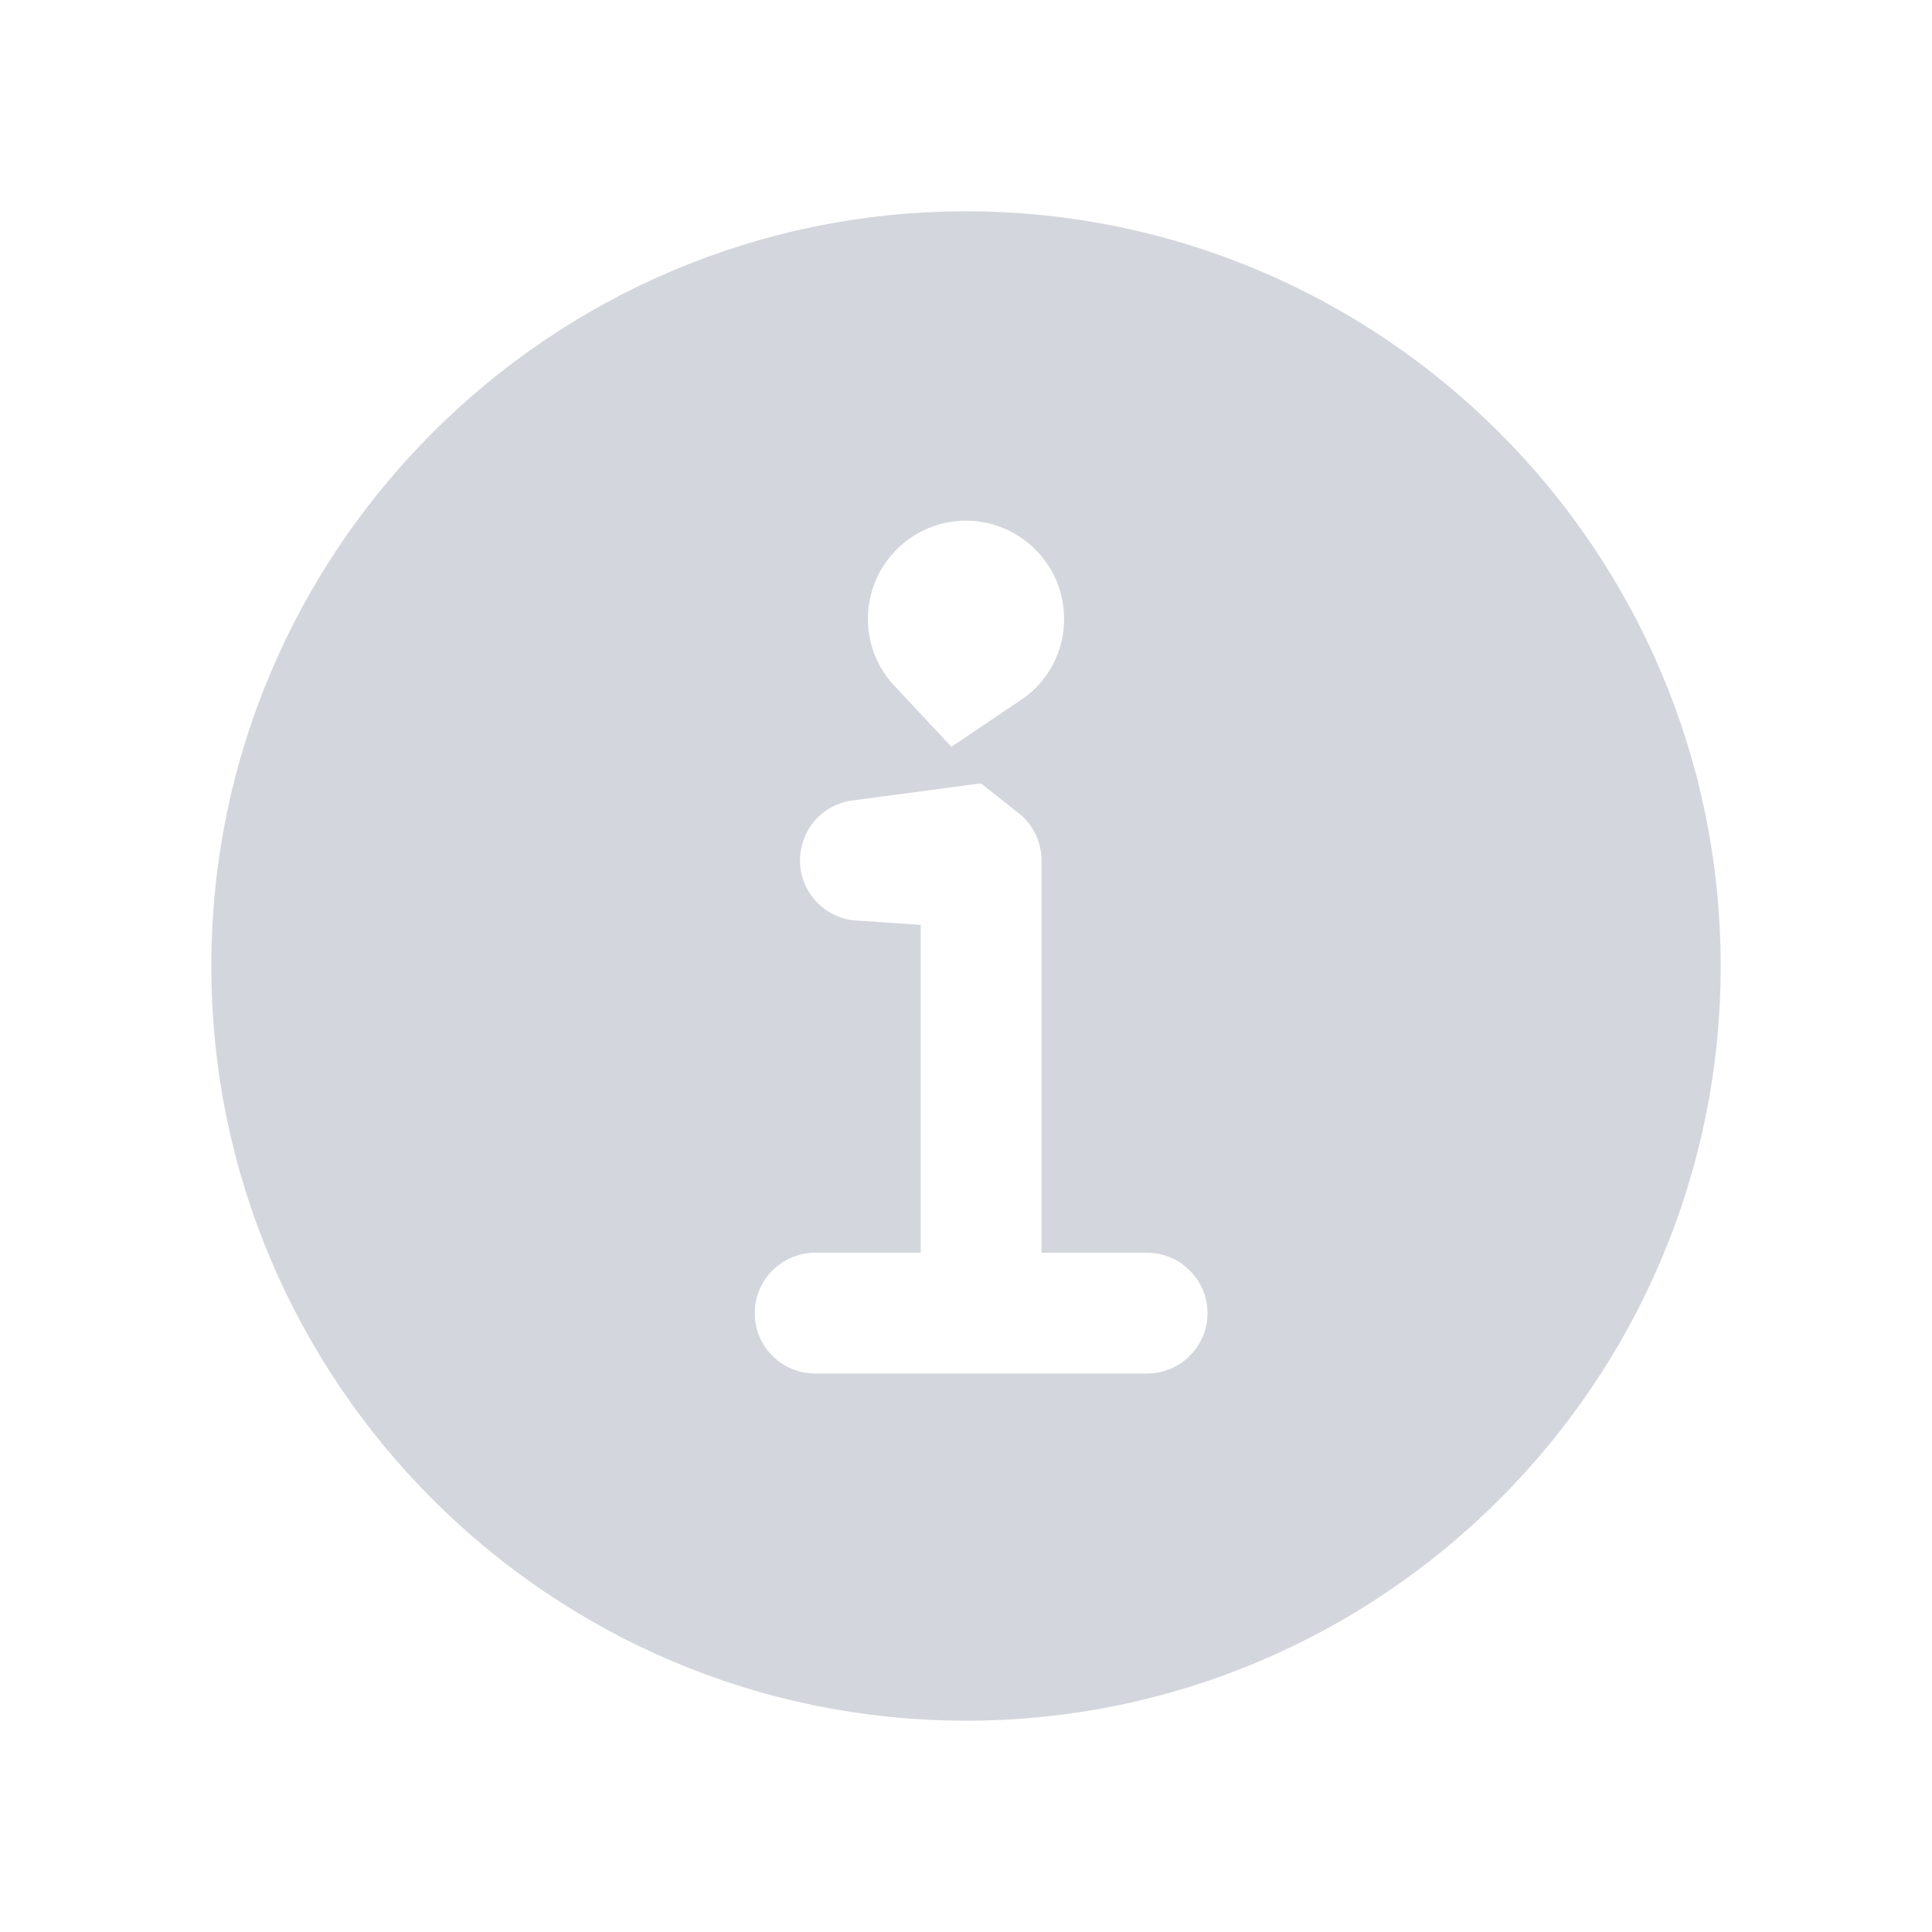 <svg width="14" height="14" viewBox="0 0 14 14" fill="none" xmlns="http://www.w3.org/2000/svg">
<path d="M2.031 7C2.031 4.261 4.261 2.031 7 2.031C9.739 2.031 11.969 4.261 11.969 7C11.969 9.739 9.739 11.969 7 11.969C4.261 11.969 2.031 9.739 2.031 7ZM7.673 3.478C7.474 3.344 7.239 3.273 7 3.273C6.679 3.273 6.371 3.401 6.144 3.628C5.917 3.855 5.789 4.163 5.789 4.484C5.789 4.724 5.86 4.958 5.993 5.157C6.028 5.21 6.067 5.259 6.11 5.305C5.907 5.332 5.718 5.425 5.571 5.571C5.396 5.747 5.297 5.986 5.297 6.234C5.297 6.483 5.396 6.721 5.571 6.897C5.732 7.058 5.946 7.155 6.172 7.17V8.578H5.906C5.658 8.578 5.419 8.677 5.243 8.853C5.068 9.029 4.969 9.267 4.969 9.516C4.969 9.764 5.068 10.003 5.243 10.178C5.419 10.354 5.658 10.453 5.906 10.453H8.312C8.561 10.453 8.8 10.354 8.975 10.178C9.151 10.003 9.25 9.764 9.25 9.516C9.25 9.267 9.151 9.029 8.975 8.853C8.8 8.677 8.561 8.578 8.312 8.578H8.047V6.234C8.047 5.986 7.948 5.747 7.772 5.571C7.742 5.541 7.71 5.514 7.677 5.488C7.741 5.445 7.801 5.396 7.856 5.341C8.026 5.171 8.141 4.956 8.188 4.721C8.234 4.486 8.21 4.242 8.119 4.021C8.027 3.8 7.872 3.611 7.673 3.478Z" fill="#D4D6DD" stroke="#D4D6DD"/>
</svg>
